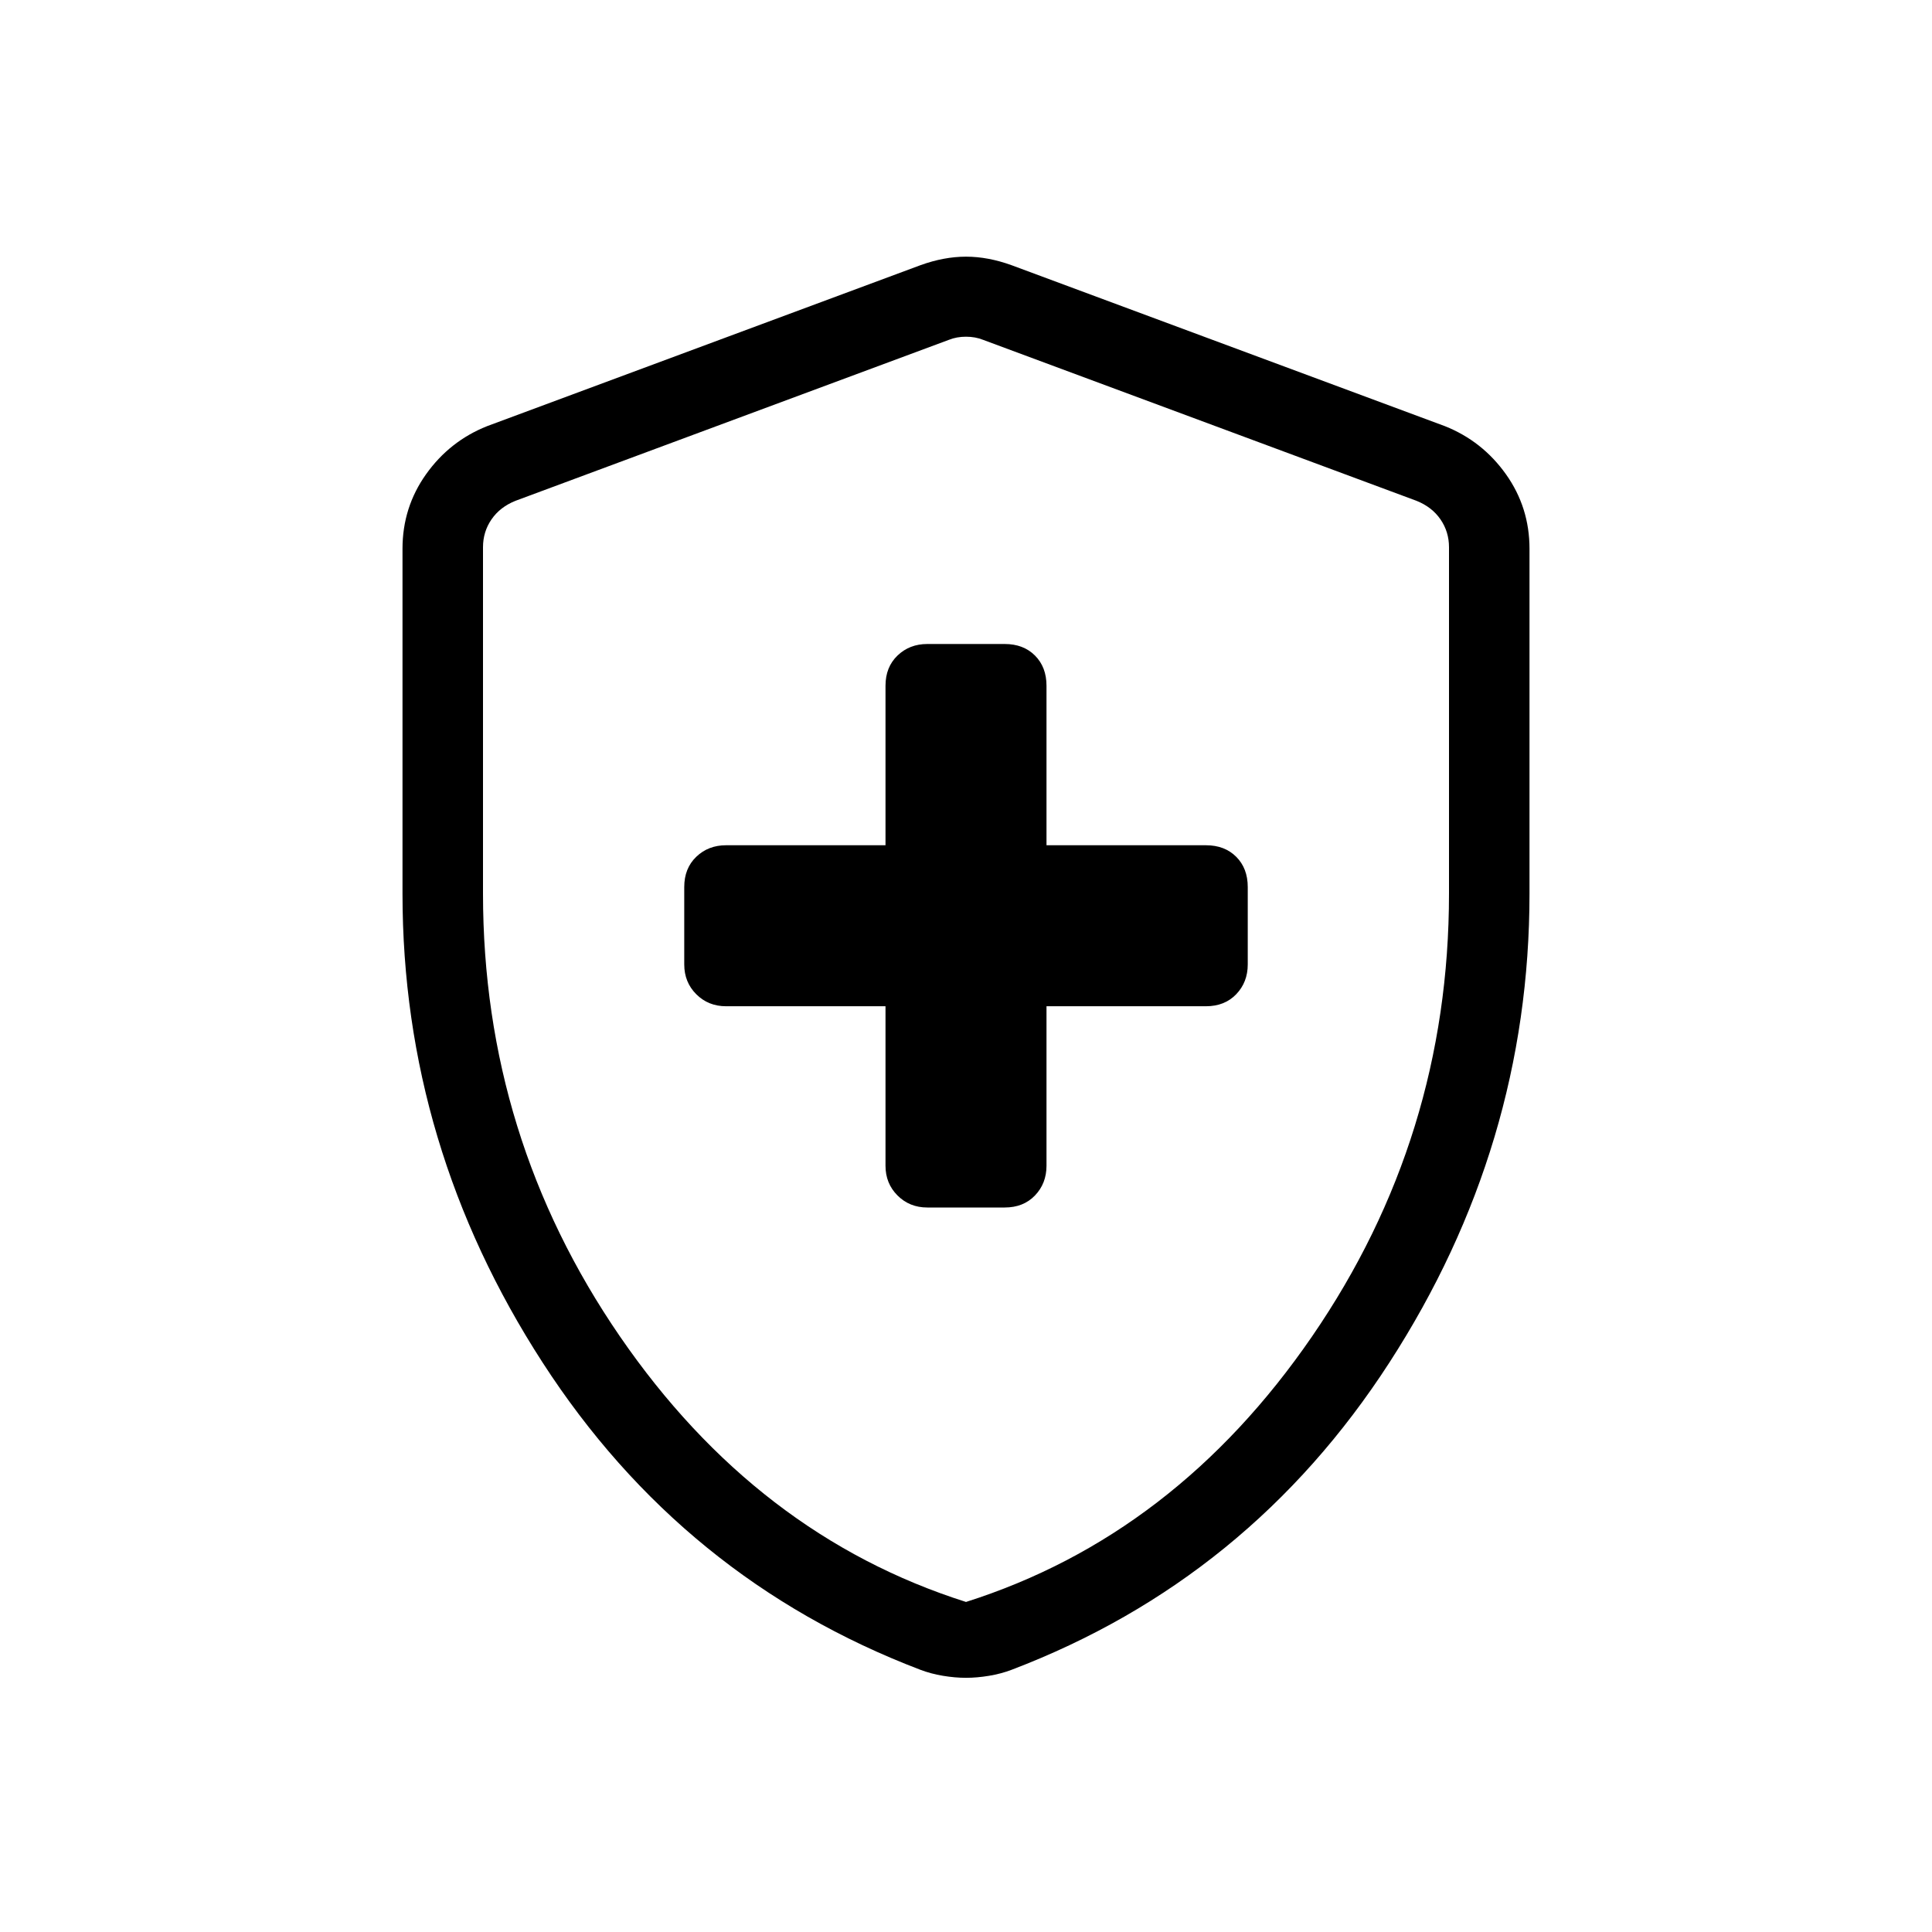 <svg xmlns="http://www.w3.org/2000/svg" height="24" viewBox="0 -960 960 960" width="24"><path d="M440-460v79.231q0 8.827 5.971 14.798T460.769-360h38.462q9.308 0 15.038-5.971Q520-371.942 520-380.769V-460h79.231q9.308 0 15.038-5.971Q620-471.942 620-480.769v-38.462q0-9.308-5.731-15.038-5.73-5.731-15.038-5.731H520v-79.231q0-9.308-5.731-15.038-5.73-5.731-15.038-5.731h-38.462q-8.827 0-14.798 5.731-5.971 5.73-5.971 15.038V-540h-79.231q-8.827 0-14.798 5.731-5.971 5.73-5.971 15.038v38.462q0 8.827 5.971 14.798T360.769-460H440Zm40 333.693q-5.462 0-11.462-1t-11.247-3q-118.06-45-187.676-152.654Q200-390.615 200-516v-171.308q0-20.582 11.711-37.048 11.712-16.465 30.289-23.875l215.385-80q11.692-4.231 22.615-4.231 10.923 0 22.615 4.231l215.385 80q18.577 7.41 30.289 23.875Q760-707.89 760-687.308V-516q0 125.385-69.615 233.039-69.616 107.654-187.676 152.654-5.247 2-11.247 3t-11.462 1ZM480-164q104-33 172-132t68-220v-172.077q0-7.692-4.231-13.846-4.23-6.154-11.923-9.231l-215.385-80q-3.846-1.538-8.461-1.538t-8.461 1.538l-215.385 80q-7.693 3.077-11.923 9.231Q240-695.769 240-688.077V-516q0 121 68 220t172 132Zm0-314.462Z"/></svg>